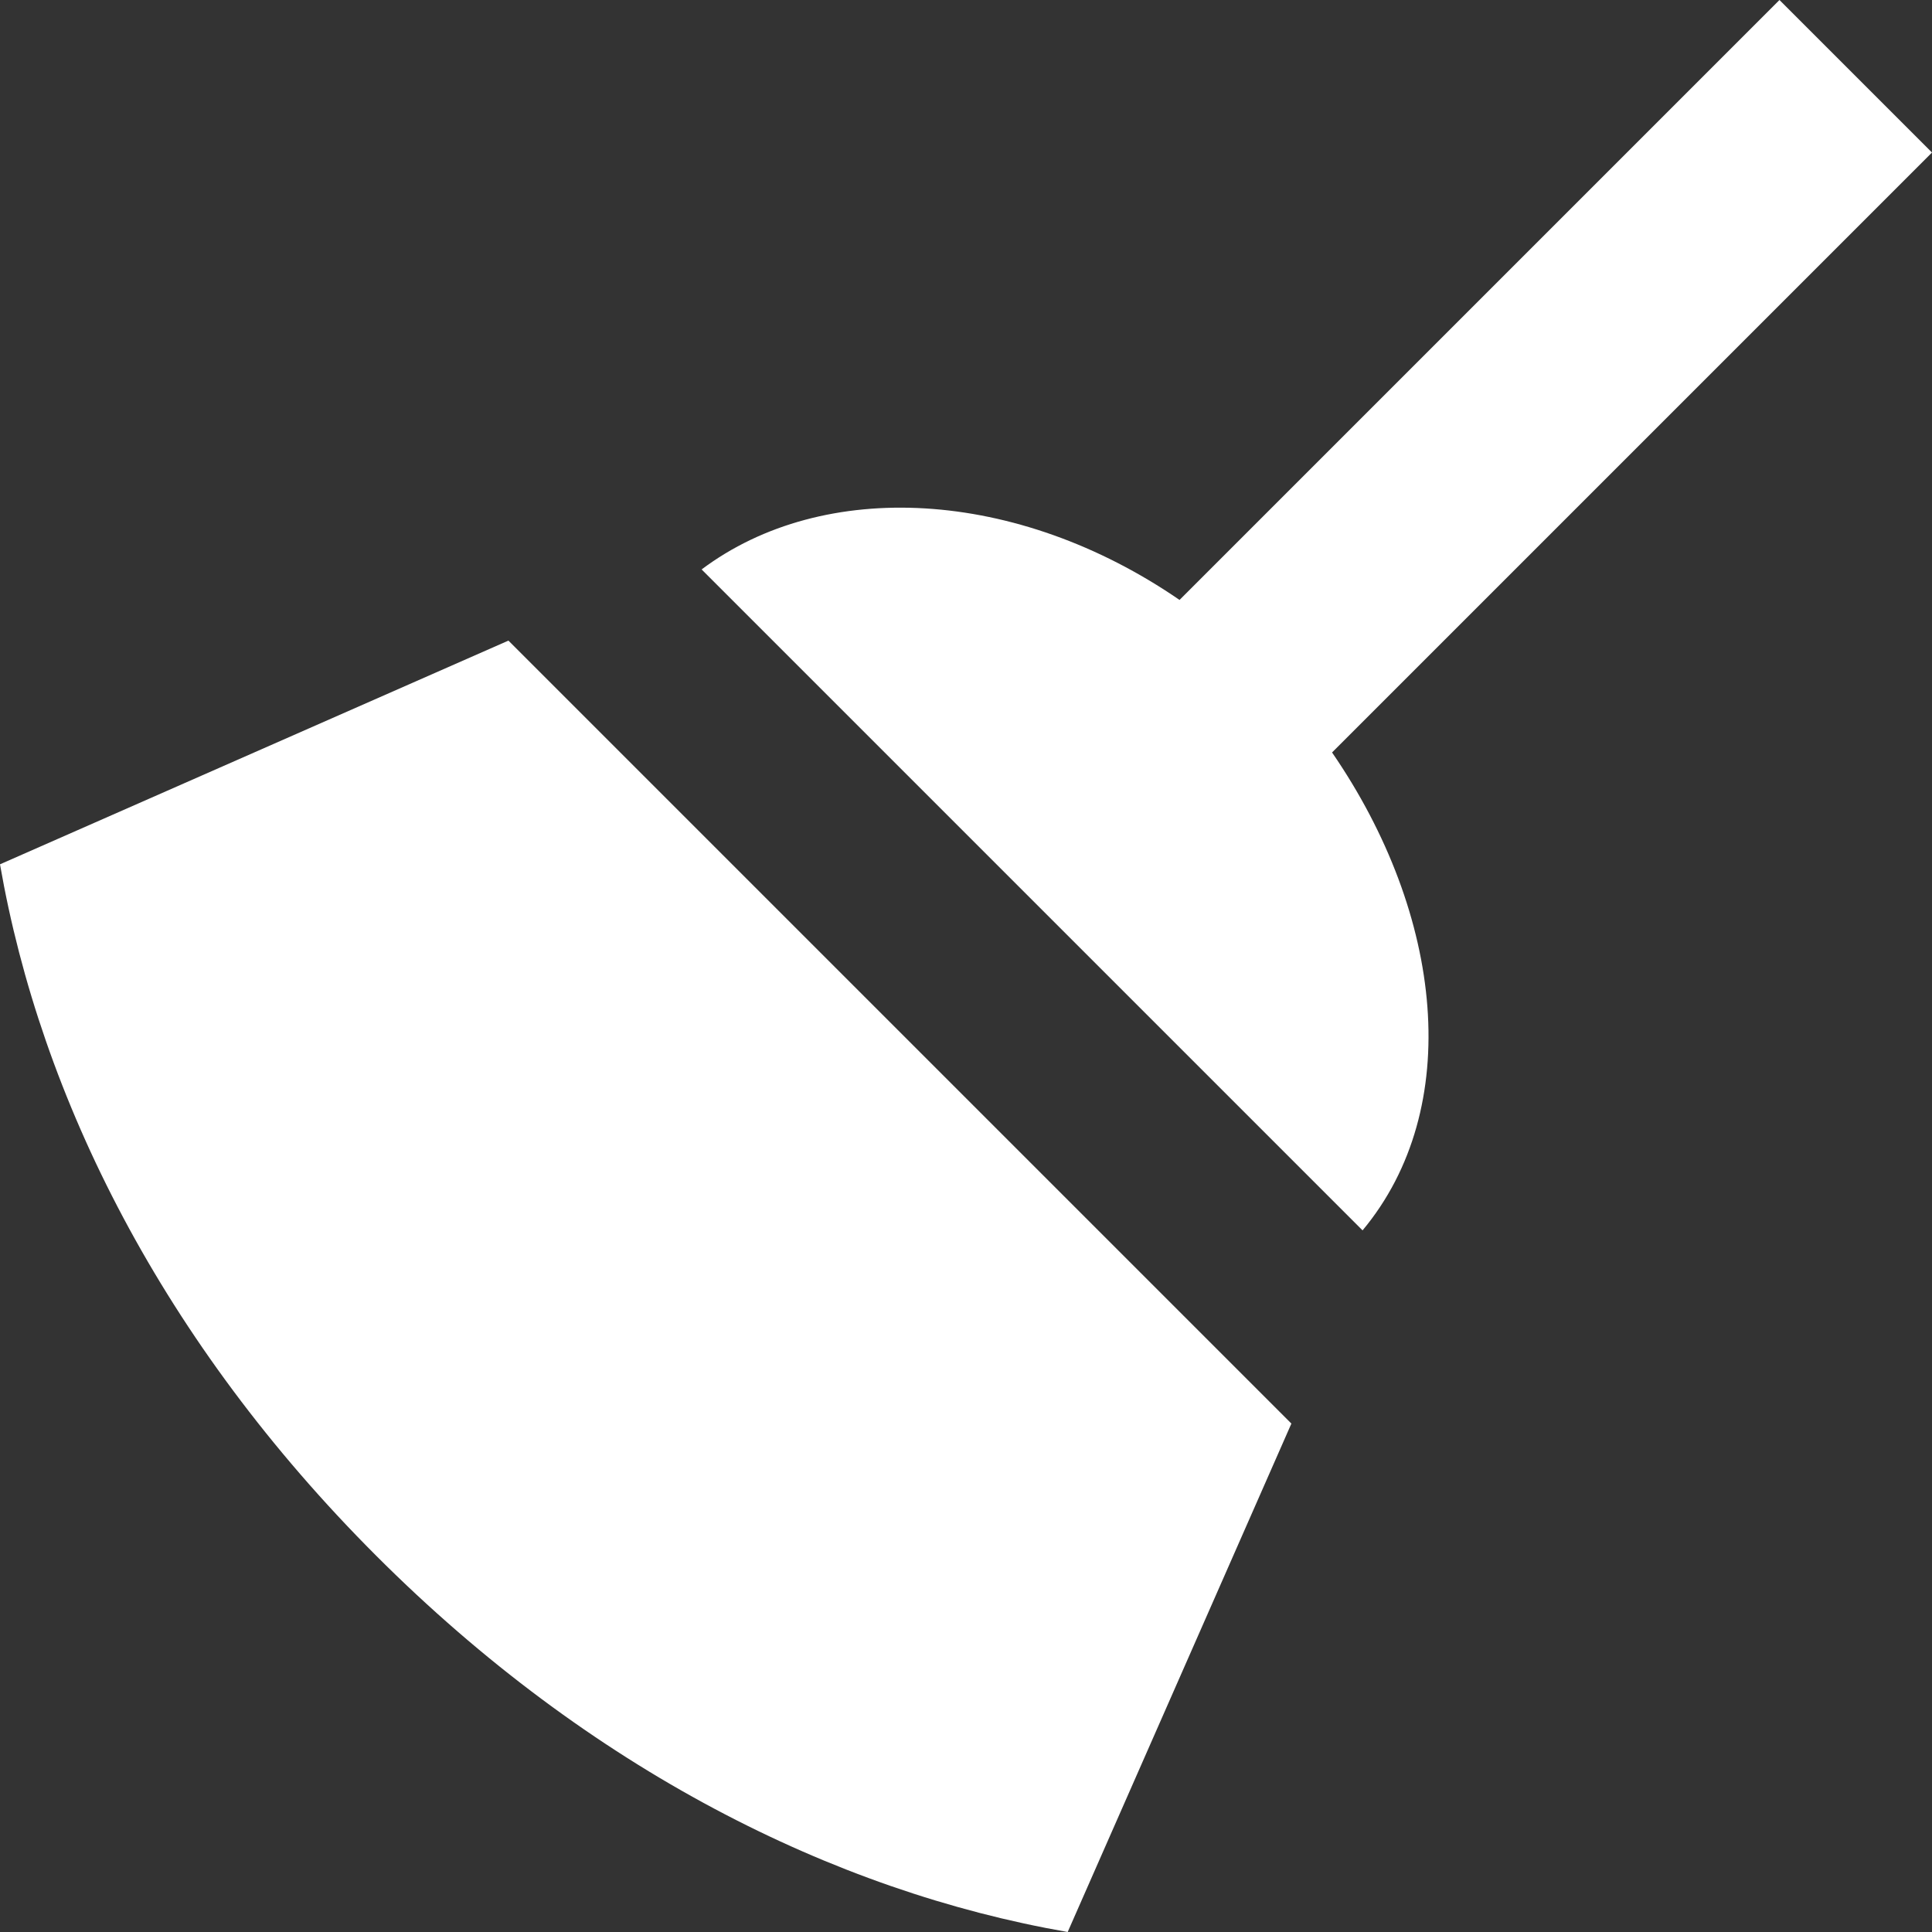 <?xml version="1.0" encoding="utf-8"?>
<!-- Generator: Adobe Illustrator 23.0.1, SVG Export Plug-In . SVG Version: 6.00 Build 0)  -->
<svg version="1.1" id="Layer_1" xmlns="http://www.w3.org/2000/svg" xmlns:xlink="http://www.w3.org/1999/xlink" x="0px" y="0px"
	 viewBox="0 0 19 19" style="enable-background:new 0 0 19 19;" xml:space="preserve">
<rect x="0" y="0" width="19" height="19" fill="#333333" stroke="none"/>
<style type="text/css">
	.st0{fill:#FFFFFF;}
</style>
<path class="st0" d="M17.5,0L19,1.5l-5.9,5.9c1.1,1.6,1.3,3.5,0.3,4.7L6.9,5.6c1.2-0.9,3.1-0.8,4.7,0.3L17.5,0z M3.7,15.3
	C1.6,13.2,0.4,10.8,0,8.5l5-2.2l7.7,7.7l-2.2,5C8.2,18.6,5.8,17.4,3.7,15.3z"/>
</svg>
